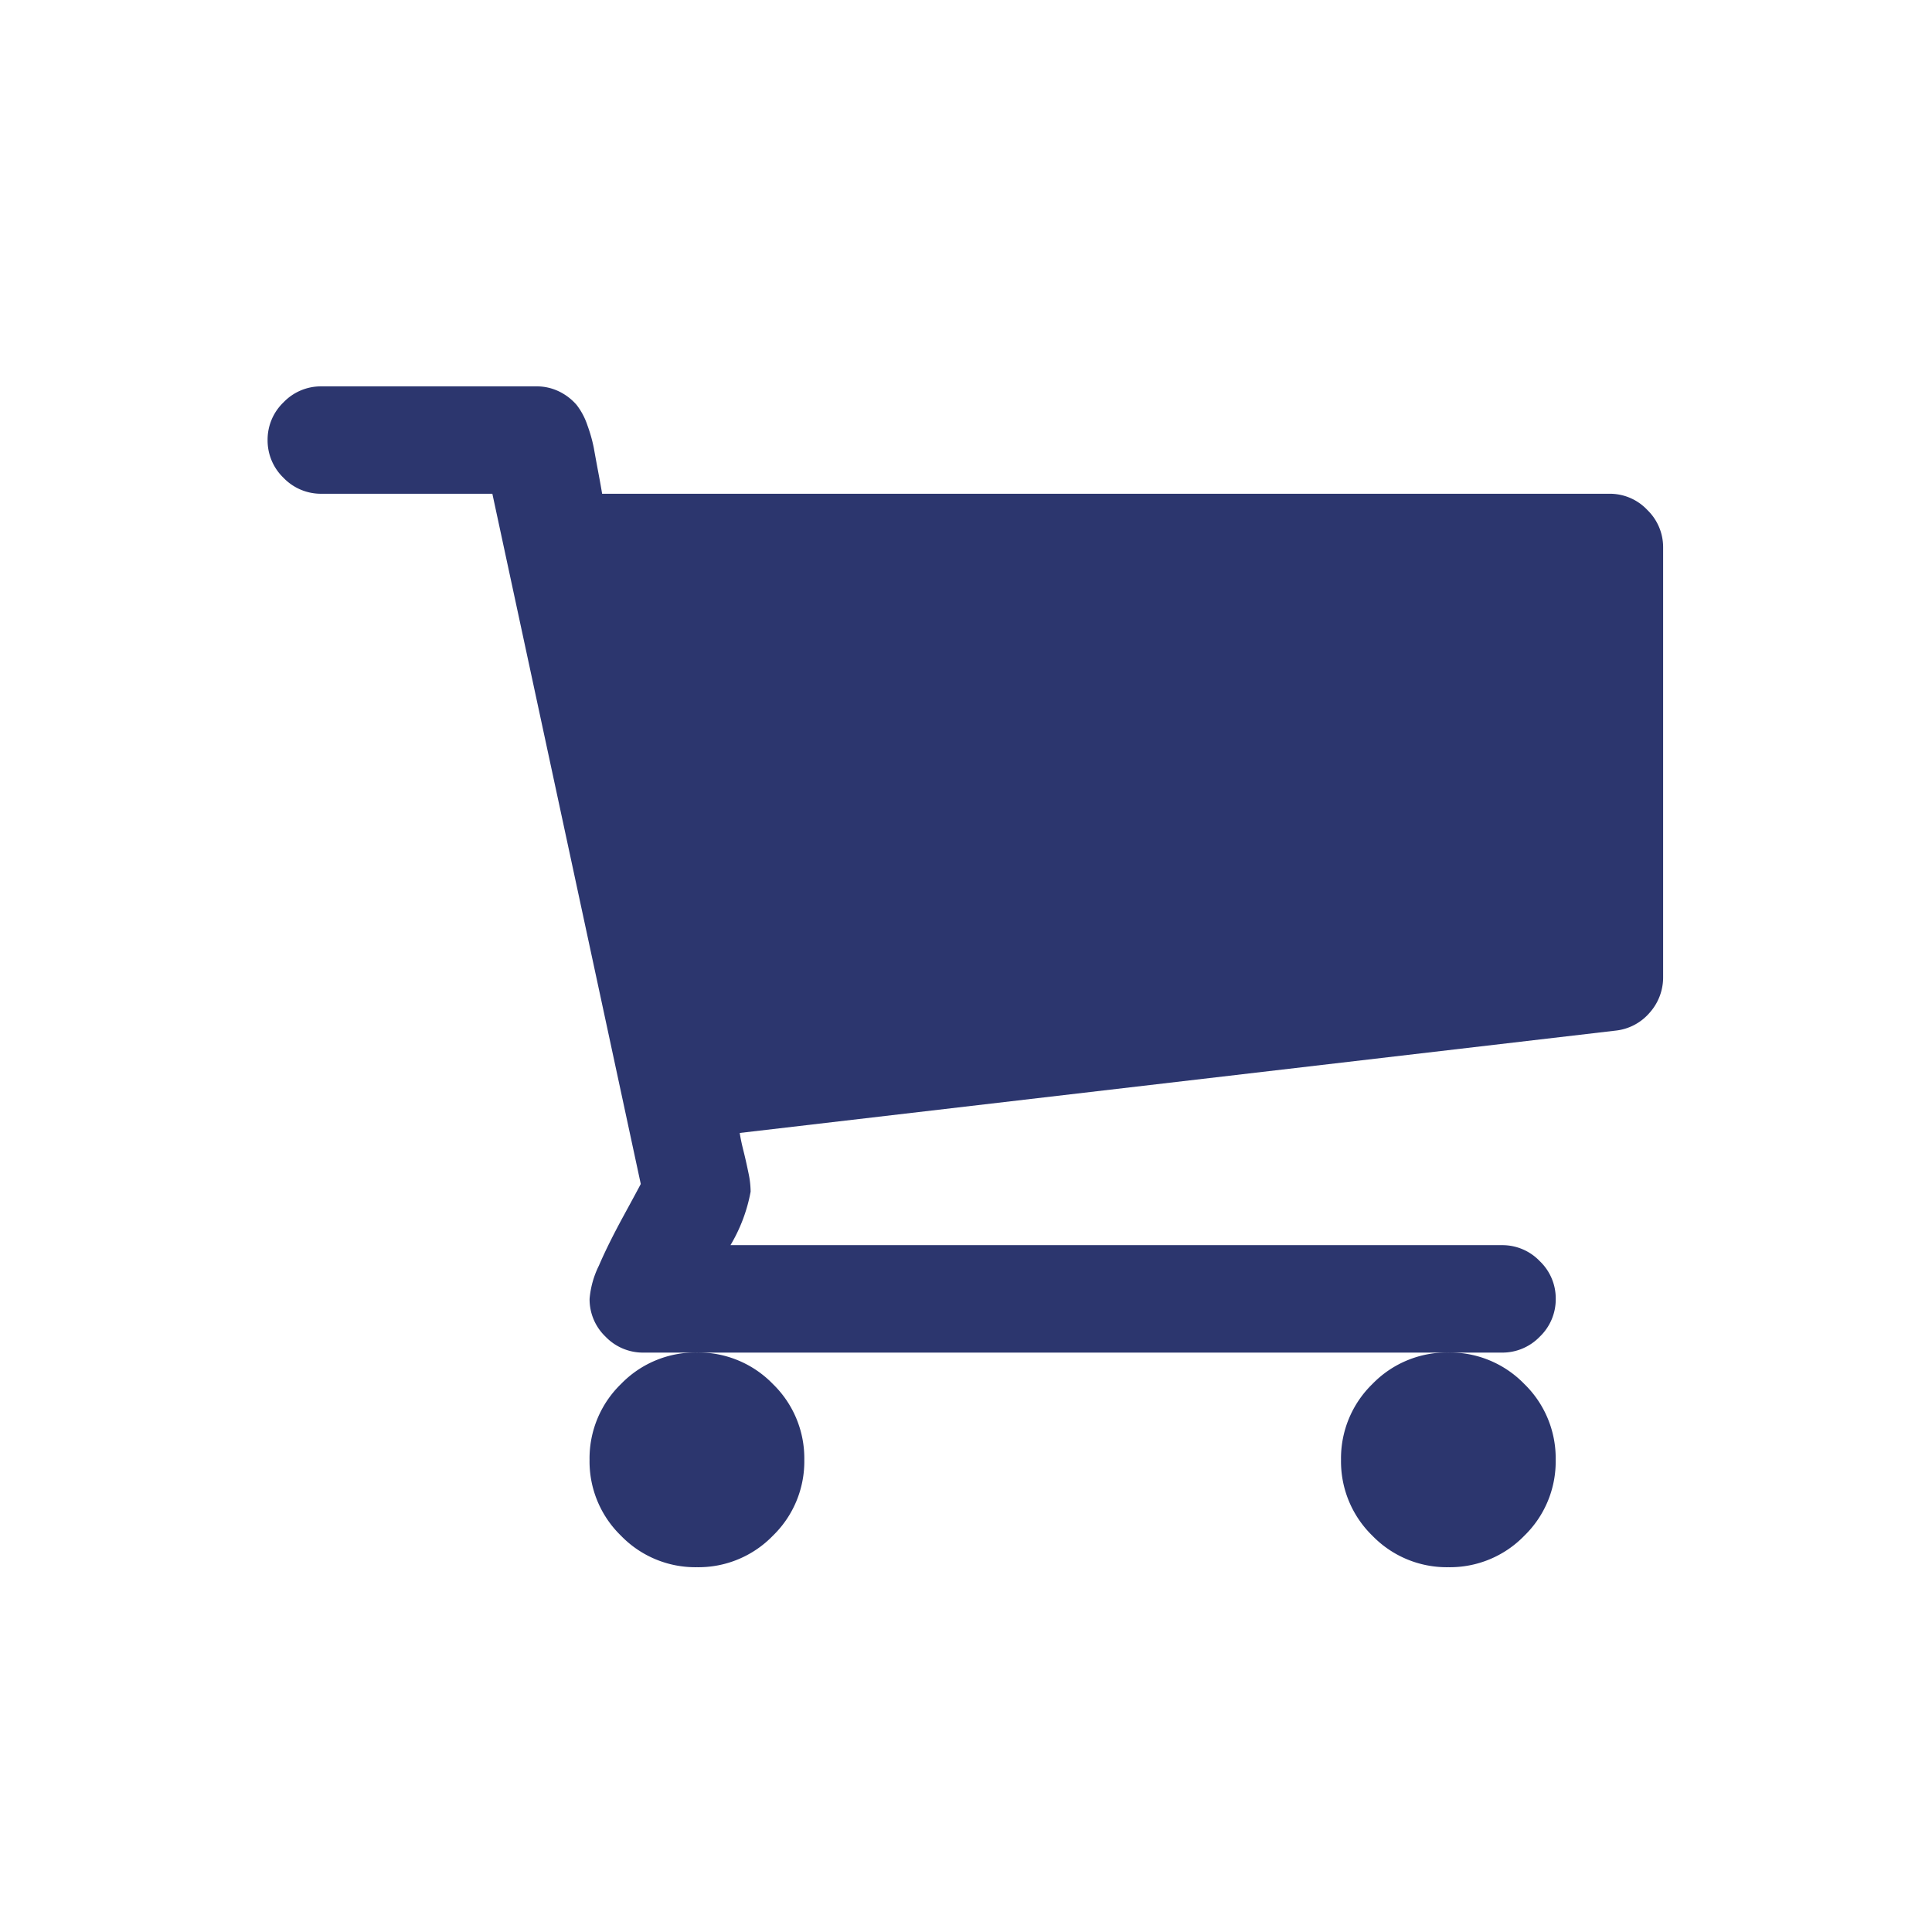 <svg xmlns="http://www.w3.org/2000/svg" width="65" height="65" viewBox="0 0 65 65">
  <g id="Grupo_204" data-name="Grupo 204" transform="translate(-5889 -1429)">
    <g id="Grupo_198" data-name="Grupo 198" transform="translate(15.85 -3.205)">
      <path id="Trazado_97" data-name="Trazado 97" d="M-4346.662,5830.772a3.486,3.486,0,0,0,1.057,2.554,3.482,3.482,0,0,0,2.555,1.058,3.484,3.484,0,0,0,2.554-1.058,3.479,3.479,0,0,0,1.056-2.554,3.483,3.483,0,0,0-1.056-2.553,3.486,3.486,0,0,0-2.554-1.059,3.485,3.485,0,0,0-2.555,1.059,3.489,3.489,0,0,0-1.057,2.553Zm0,0" transform="translate(10264.929 -4349.452)" fill="#2c366e"/>
      <path id="Trazado_98" data-name="Trazado 98" d="M-4548.082,5608.261a1.731,1.731,0,0,0-1.271-.536h-33.885c-.021-.132-.063-.372-.129-.721s-.116-.625-.153-.832a5.12,5.12,0,0,0-.212-.747,2.3,2.3,0,0,0-.367-.692,1.836,1.836,0,0,0-.564-.438,1.717,1.717,0,0,0-.8-.183h-7.224a1.738,1.738,0,0,0-1.27.537,1.739,1.739,0,0,0-.536,1.27,1.743,1.743,0,0,0,.536,1.27,1.742,1.742,0,0,0,1.27.536h5.756l4.993,23.221q-.056.114-.578,1.072t-.832,1.679a3.093,3.093,0,0,0-.312,1.115,1.739,1.739,0,0,0,.536,1.271,1.745,1.745,0,0,0,1.271.537h28.891a1.747,1.747,0,0,0,1.271-.537,1.739,1.739,0,0,0,.536-1.271,1.733,1.733,0,0,0-.536-1.268,1.737,1.737,0,0,0-1.271-.539h-25.958a5.433,5.433,0,0,0,.678-1.8,3.067,3.067,0,0,0-.071-.621c-.047-.226-.1-.475-.169-.749s-.108-.473-.126-.605l29.457-3.442a1.753,1.753,0,0,0,1.157-.605,1.783,1.783,0,0,0,.452-1.2v-14.446a1.741,1.741,0,0,0-.536-1.271Zm0,0" transform="translate(10476.646 -4158.908)" fill="#2c366e"/>
      <path id="Trazado_99" data-name="Trazado 99" d="M-4520.152,5830.772a3.48,3.48,0,0,0,1.059,2.554,3.48,3.48,0,0,0,2.553,1.058,3.483,3.483,0,0,0,2.554-1.058,3.479,3.479,0,0,0,1.059-2.554,3.483,3.483,0,0,0-1.059-2.553,3.485,3.485,0,0,0-2.554-1.059,3.482,3.482,0,0,0-2.553,1.059,3.484,3.484,0,0,0-1.059,2.553Zm0,0" transform="translate(10413.137 -4349.452)" fill="#2c366e"/>
    </g>
    <rect id="Rectángulo_169" data-name="Rectángulo 169" width="65" height="65" transform="translate(5889 1429)" fill="none"/>
  </g>
</svg>
